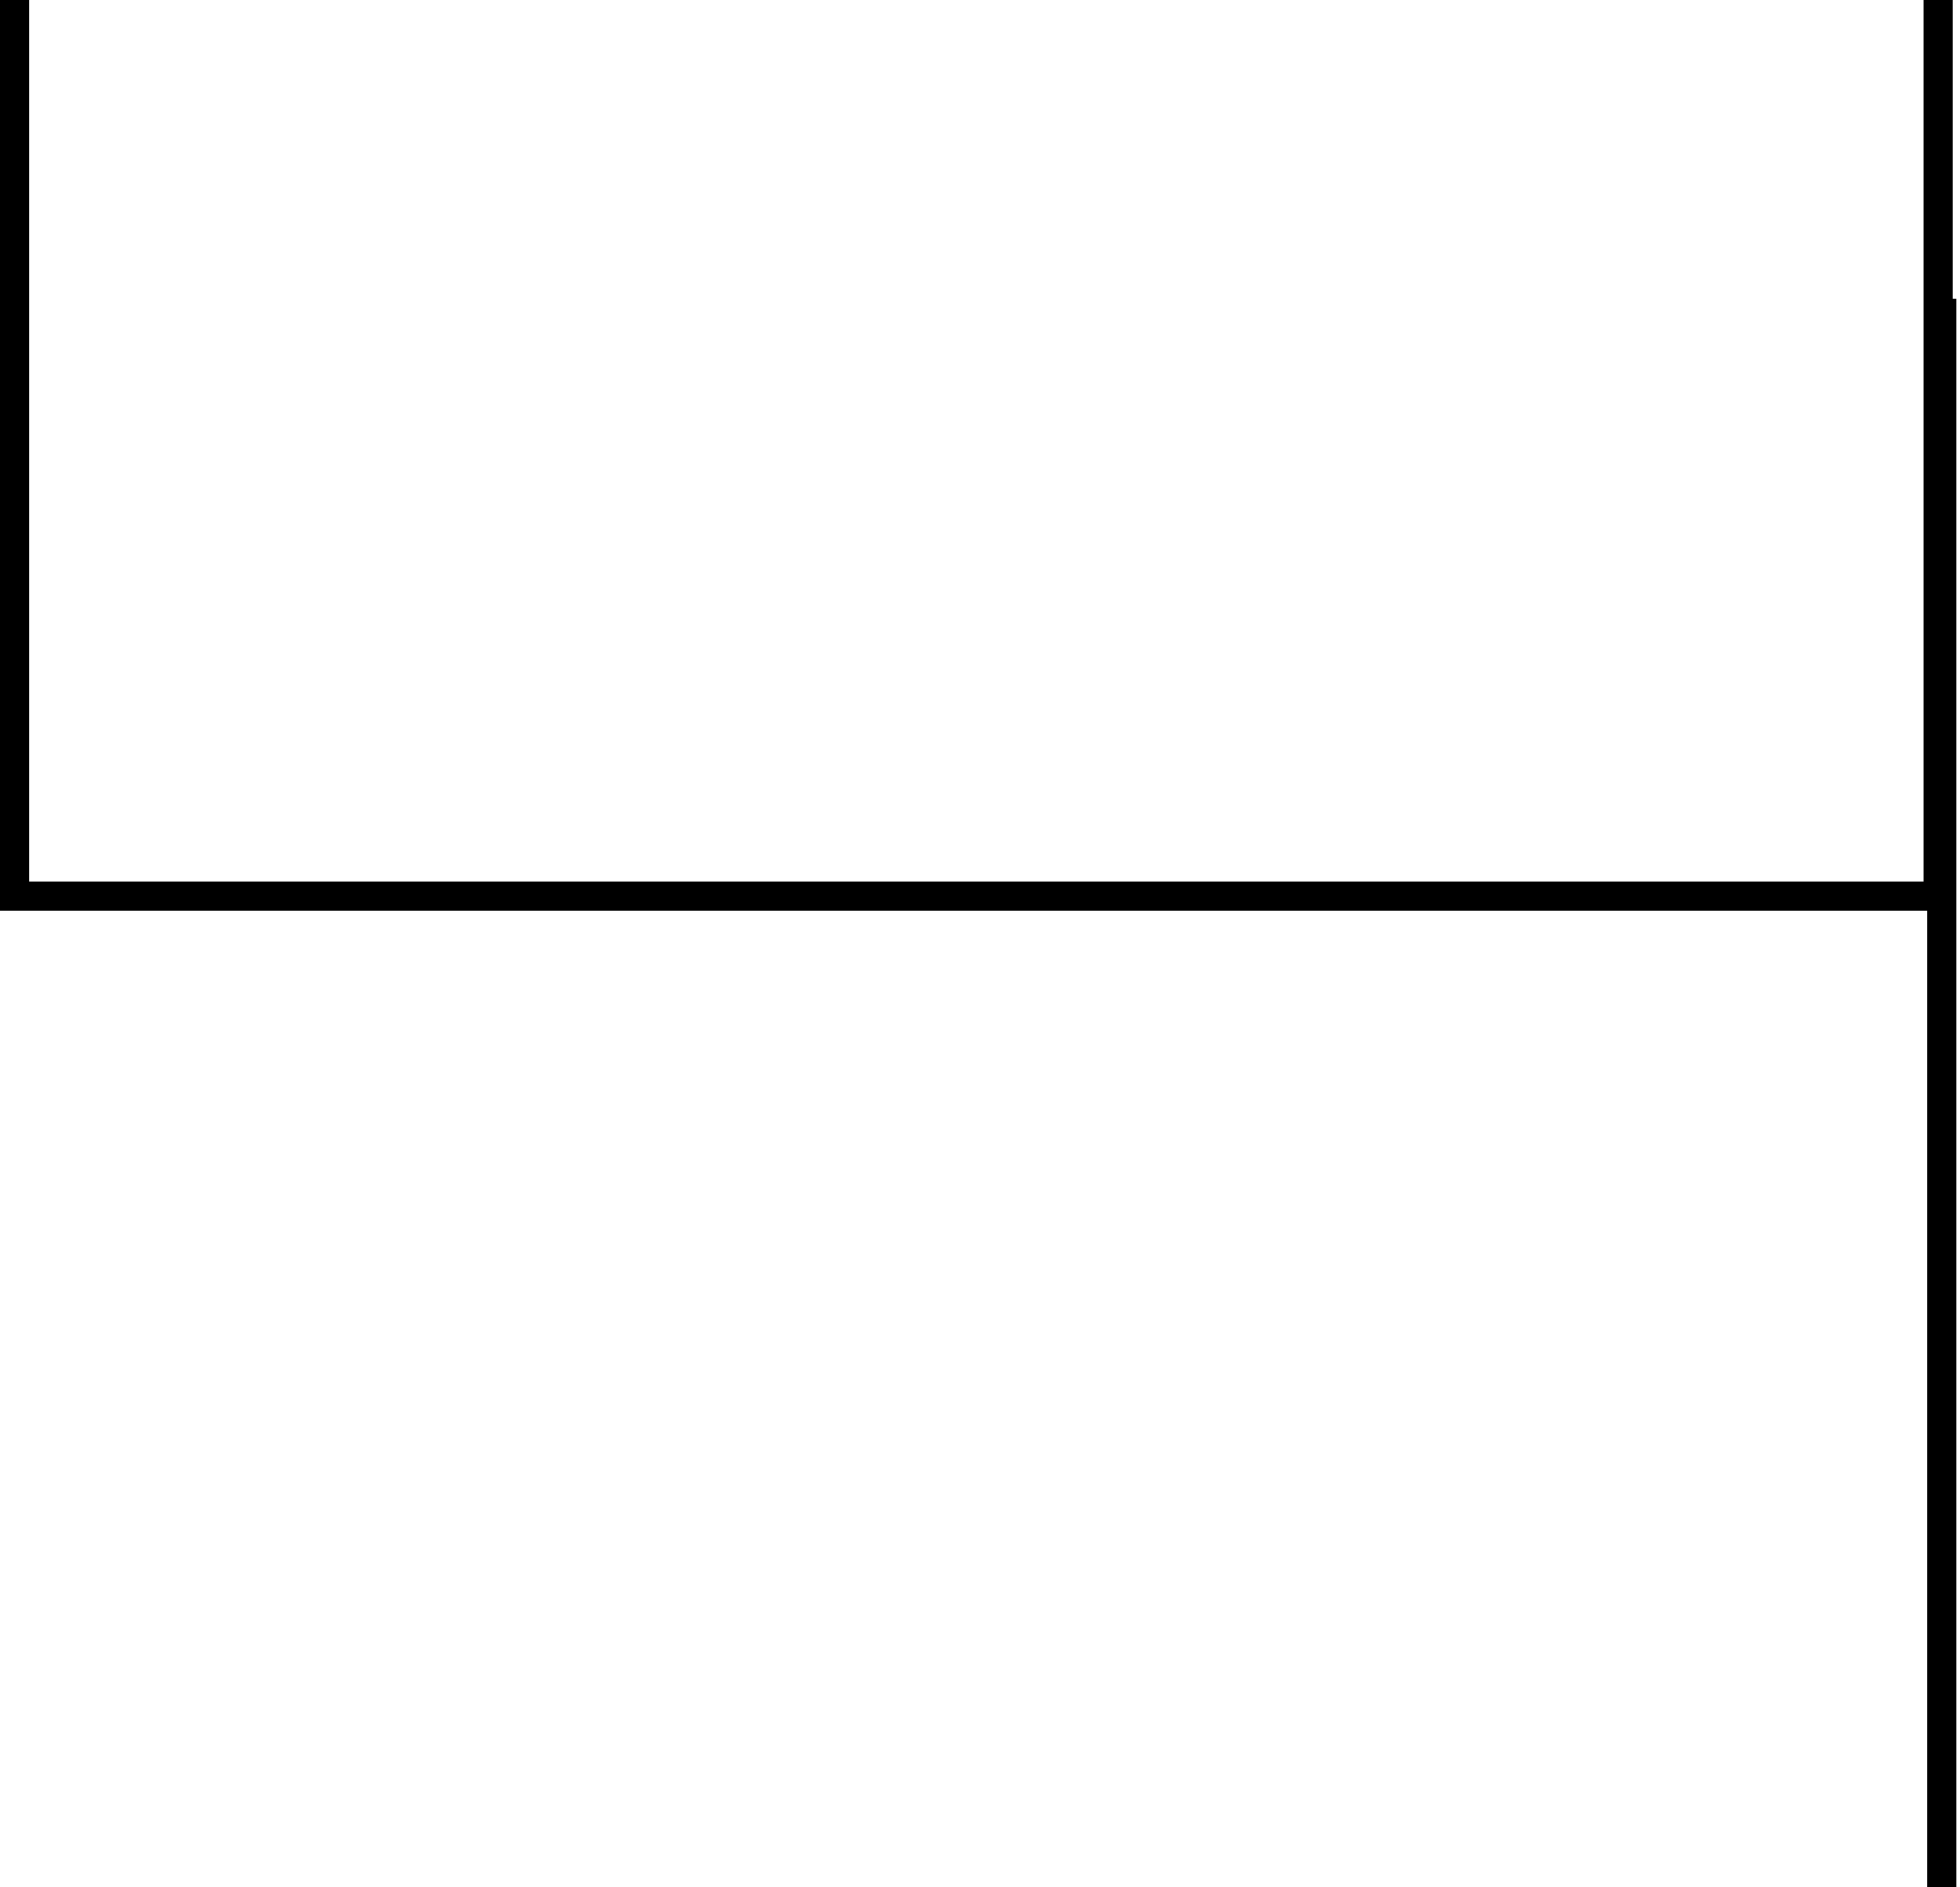 <?xml version="1.0" encoding="UTF-8"?>
<svg width="269px" height="259px" viewBox="0 0 269 259" version="1.1" xmlns="http://www.w3.org/2000/svg" xmlns:xlink="http://www.w3.org/1999/xlink">
    <!-- Generator: Sketch 64 (93537) - https://sketch.com -->
    <title>4</title>
    <desc>Created with Sketch.</desc>
    <g id="Page-1" stroke="none" stroke-width="1" fill="none" fill-rule="evenodd">
        <g id="Artboard" transform="translate(-1419, -147)" stroke="#000000" stroke-width="4">
            <g id="4" transform="translate(1421, 147)">
                <polyline id="Path-10" points="-3.63797881e-12 0 -3.63797881e-12 123 264 123 264 0"></polyline>
                <line x1="264.5" y1="41" x2="264.5" y2="259" id="Path-11"></line>
            </g>
        </g>
    </g>
</svg>
